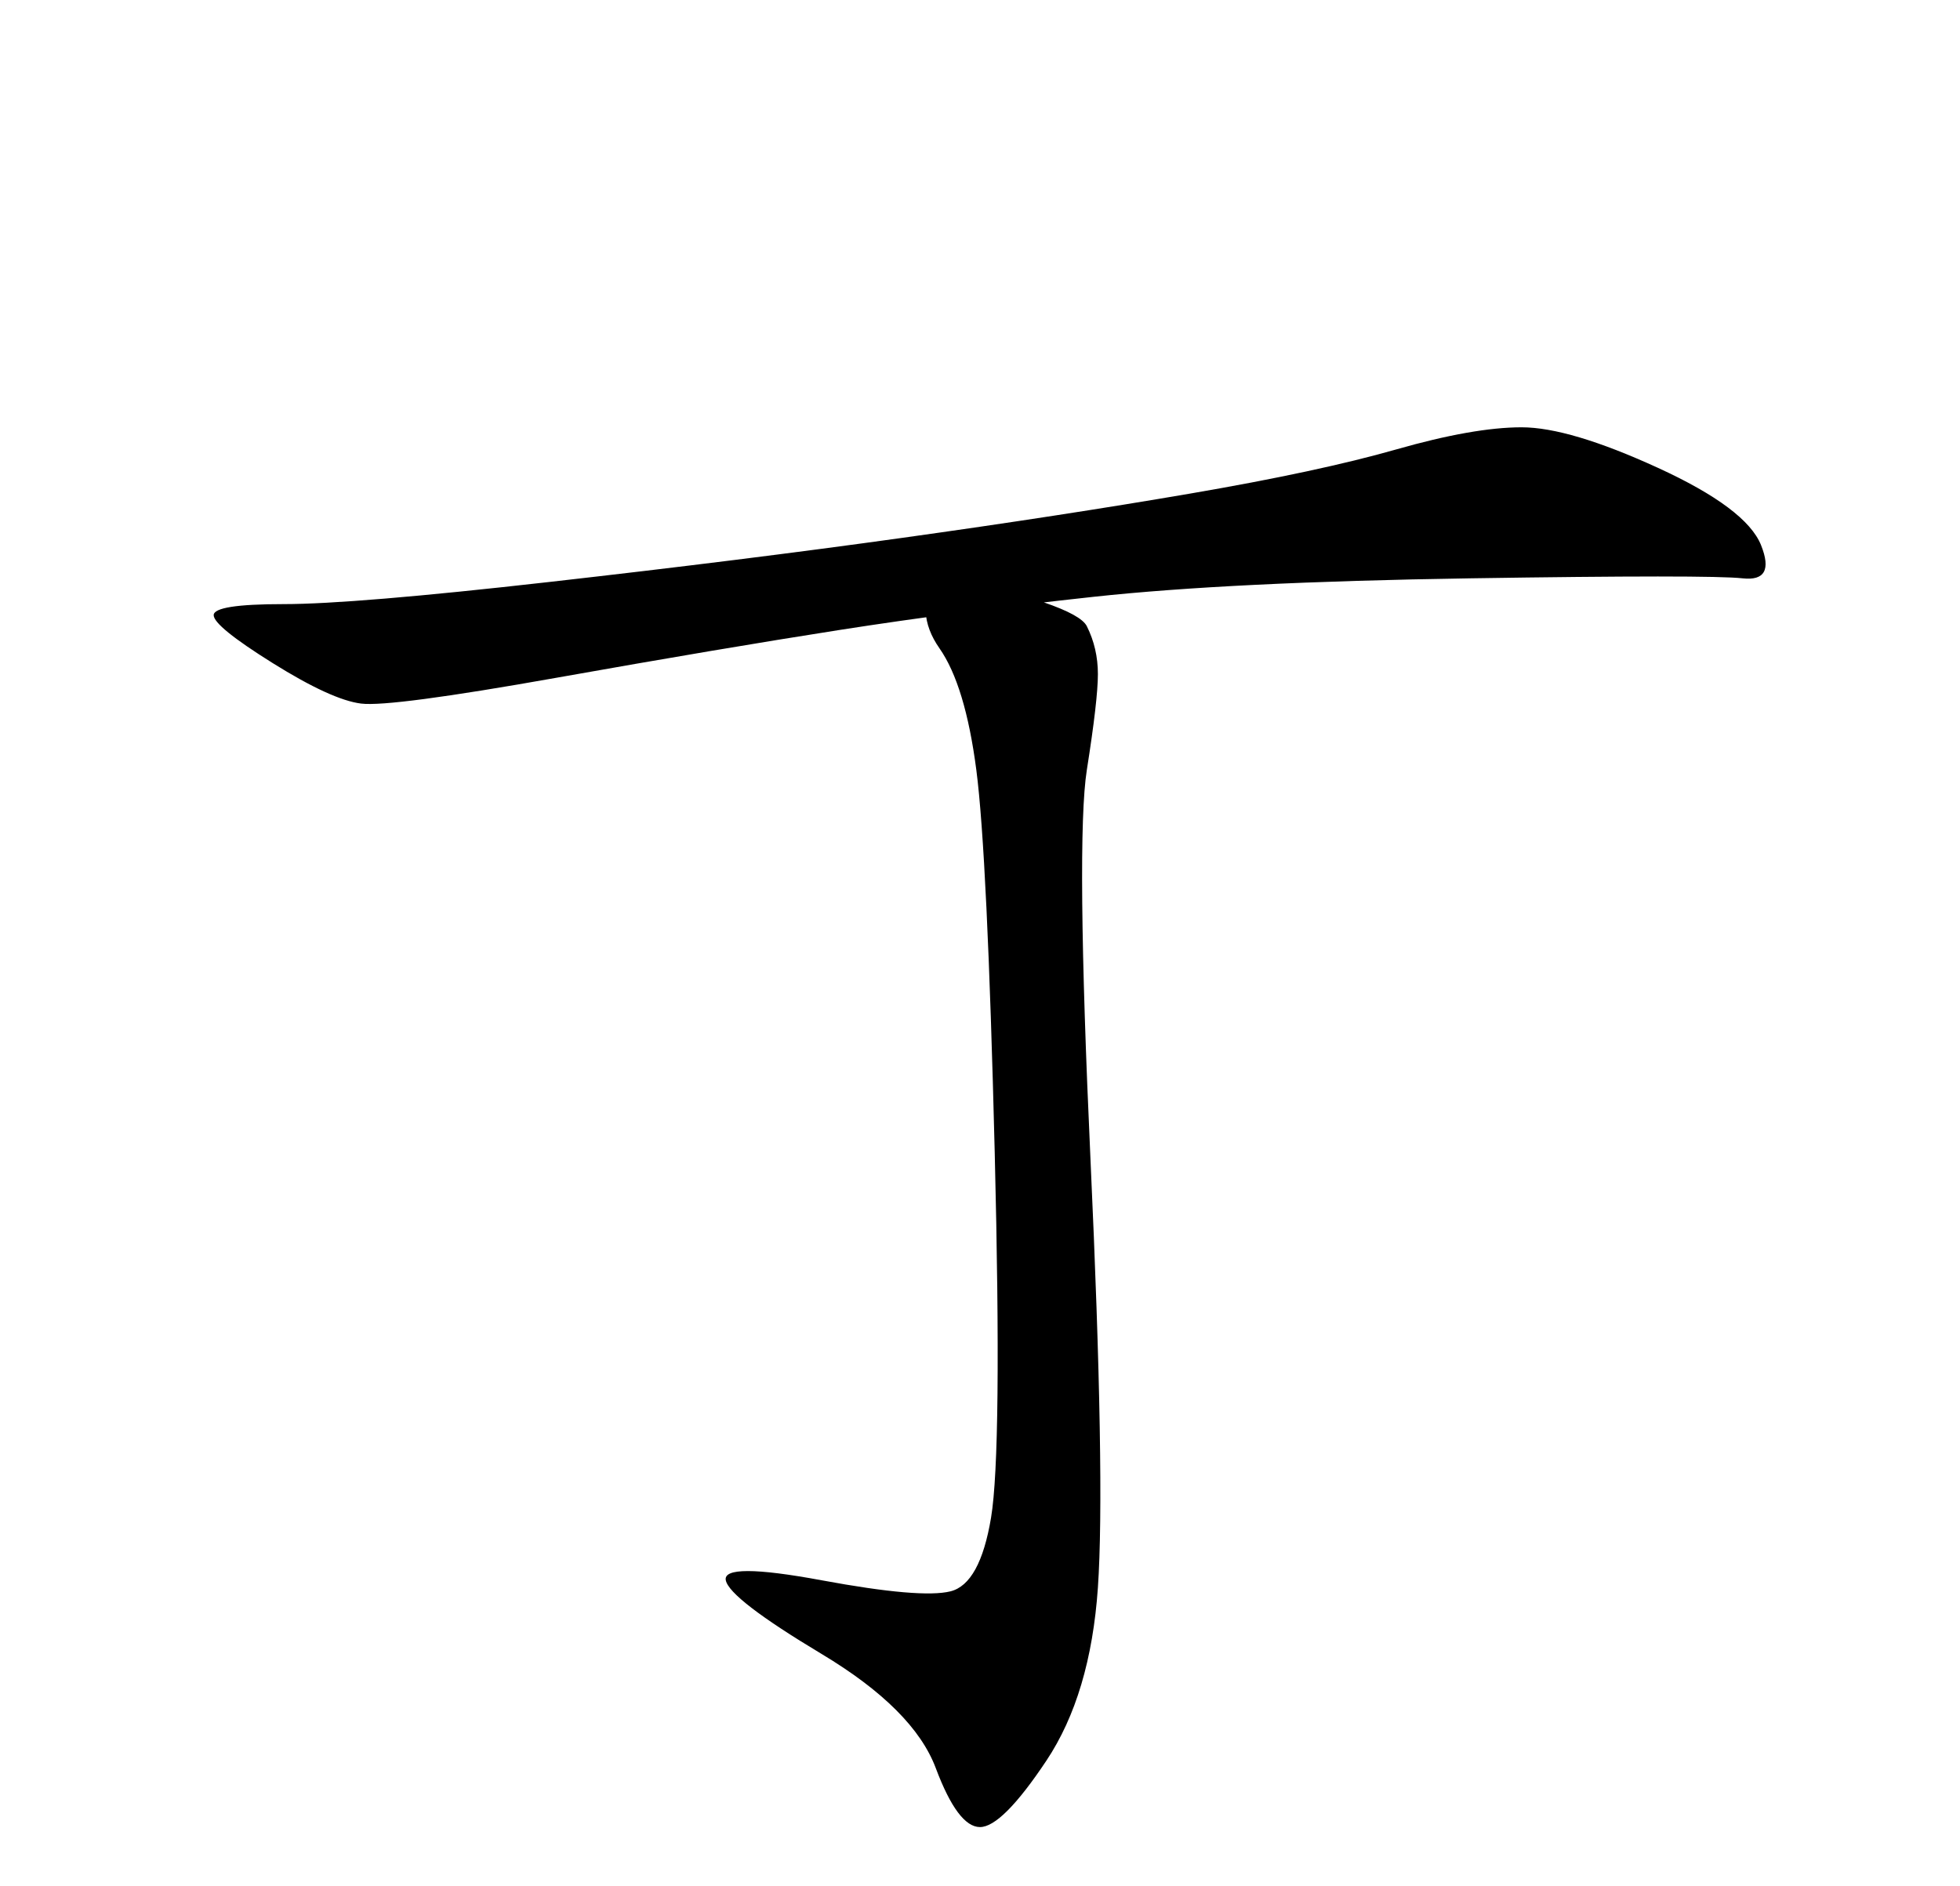 <?xml version="1.0" standalone="no"?>
<!DOCTYPE svg PUBLIC "-//W3C//DTD SVG 1.1//EN" "http://www.w3.org/Graphics/SVG/1.1/DTD/svg11.dtd" >
<svg xmlns="http://www.w3.org/2000/svg" xmlns:xlink="http://www.w3.org/1999/xlink" version="1.1" viewBox="-10 0 266 256">
   <path fill="currentColor"
d="M65.5 92q-22.5 4 -26.5 3.5t-12 -5.5t-8 -6.5t9.5 -1.5t36 -3t48 -6t39 -6t28 -6t17 -3t18.5 5.5t14 10.5t-2.5 4.5t-37 0t-51 2.5t-34.5 4.5t-38.5 6.5zM122.5 104.5q-1.5 -11.5 -5 -16.5t-0.5 -10q19 4 20.5 7t1.5 6.5t-1.5 13t0.5 53t1 58t-7 23.5t-9 9t-6 -8
t-15.5 -15.5t-13 -10t13 0t17.5 1.5t5.5 -10t0.5 -49.5t-2.5 -52z" />
</svg>
